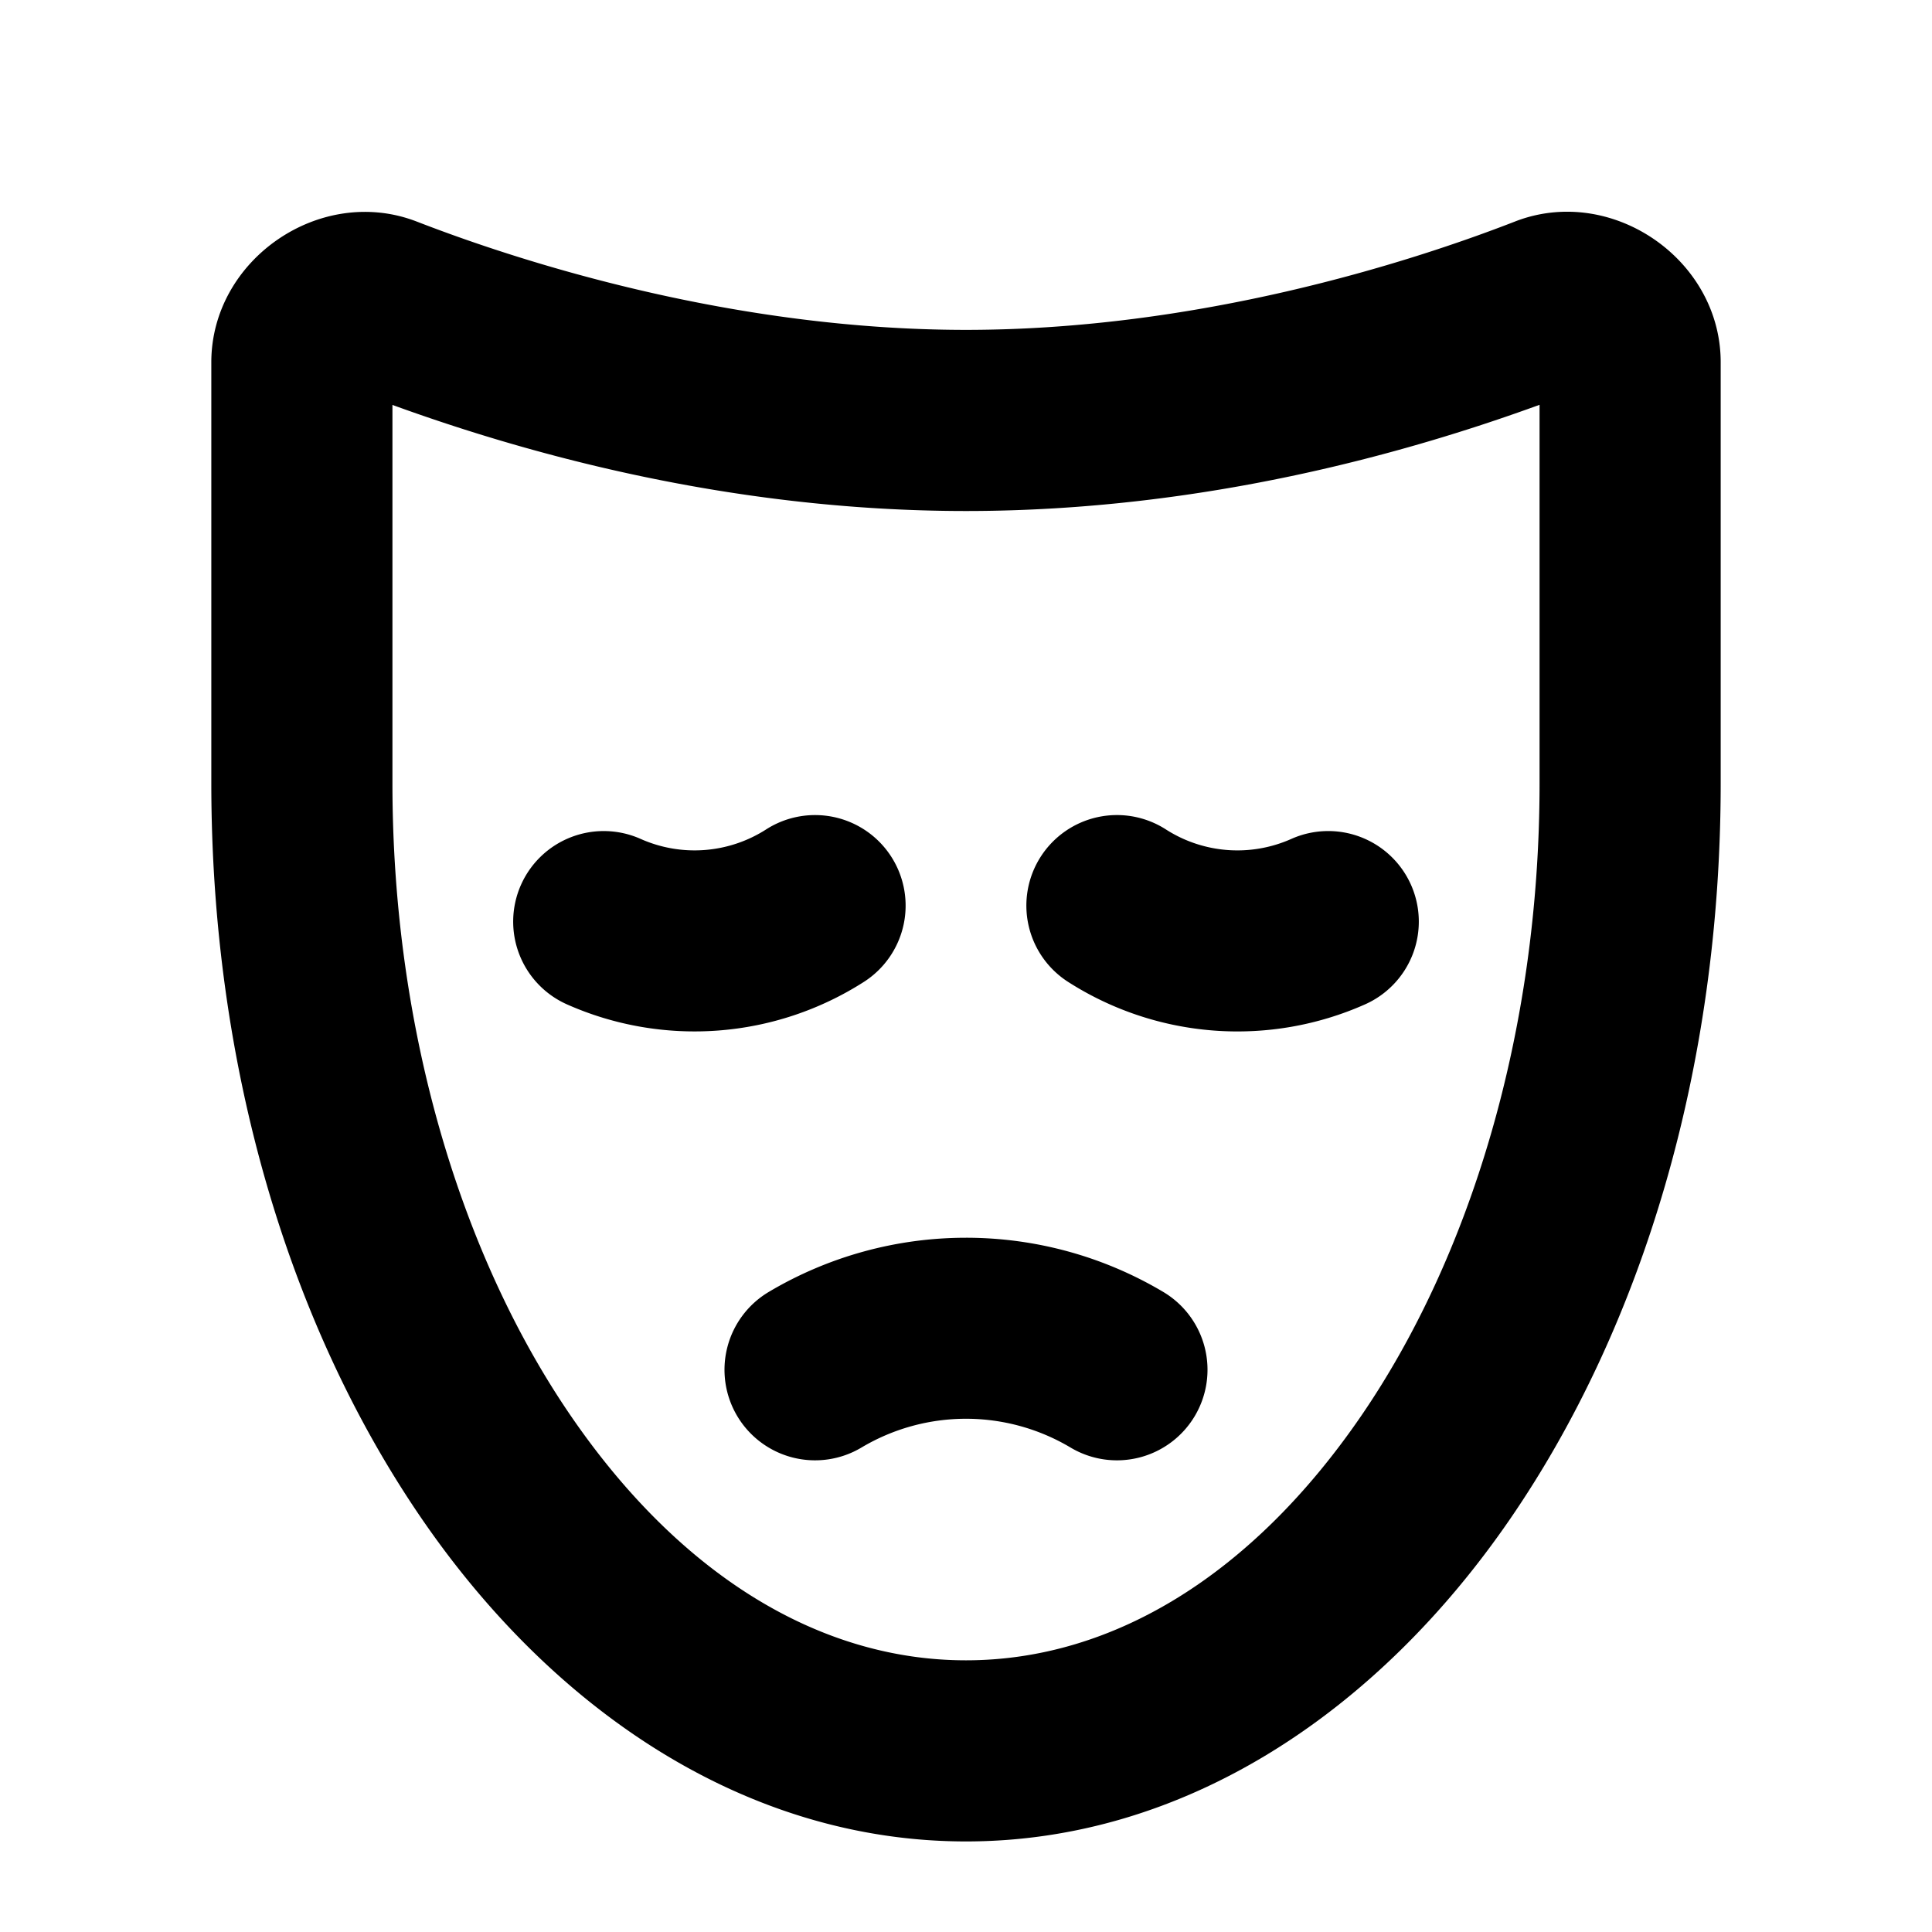 <svg xmlns="http://www.w3.org/2000/svg" viewBox="0 0 256 256"><path d="M207.72 28.055a19 19 0 0 0-6.945 1.285l-.017.008C186.517 34.889 158.628 43.71 128 43.71s-58.515-8.82-72.771-14.35h-.004C42.498 24.431 28.017 34.338 28 47.986v55.784c0 37.64 10.344 71.914 27.88 97.466S98.977 244 128 244s54.583-17.21 72.12-42.76c17.536-25.549 27.88-59.82 27.88-97.45V48.015c.014-11.212-9.739-19.92-20.28-19.961zM204 53.639v50.15c0 33.18-9.355 63.016-23.668 83.87C166.019 208.51 147.576 220 128 220s-38.017-11.488-52.33-32.344C61.357 166.801 52 136.96 52 103.77V53.656c16.833 6.114 44.147 14.055 76 14.055 31.848 0 59.155-7.939 76-14.072zm-56.229 54.363a12 12 0 0 0-2.335.275 12 12 0 0 0-7.54 5.248 12 12 0 0 0 3.63 16.579 41.63 41.63 0 0 0 39.355 2.978 12 12 0 0 0 6.082-15.842 12 12 0 0 0-15.844-6.084 17.55 17.55 0 0 1-16.644-1.26 12 12 0 0 0-6.704-1.894zm-39.537.002a12 12 0 0 0-6.705 1.89 17.57 17.57 0 0 1-16.652 1.262 12 12 0 0 0-15.842 6.088 12 12 0 0 0 6.088 15.84 41.65 41.65 0 0 0 39.348-2.979 12 12 0 0 0 3.634-16.576 12 12 0 0 0-7.535-5.25 12 12 0 0 0-2.336-.275zM128 164.008a51.1 51.1 0 0 0-26.137 7.18 12 12 0 0 0-4.175 16.449 12 12 0 0 0 16.449 4.176 27.06 27.06 0 0 1 27.726 0 12 12 0 0 0 16.45-4.176 12 12 0 0 0-4.176-16.45 51.1 51.1 0 0 0-26.137-7.18z"/></svg>